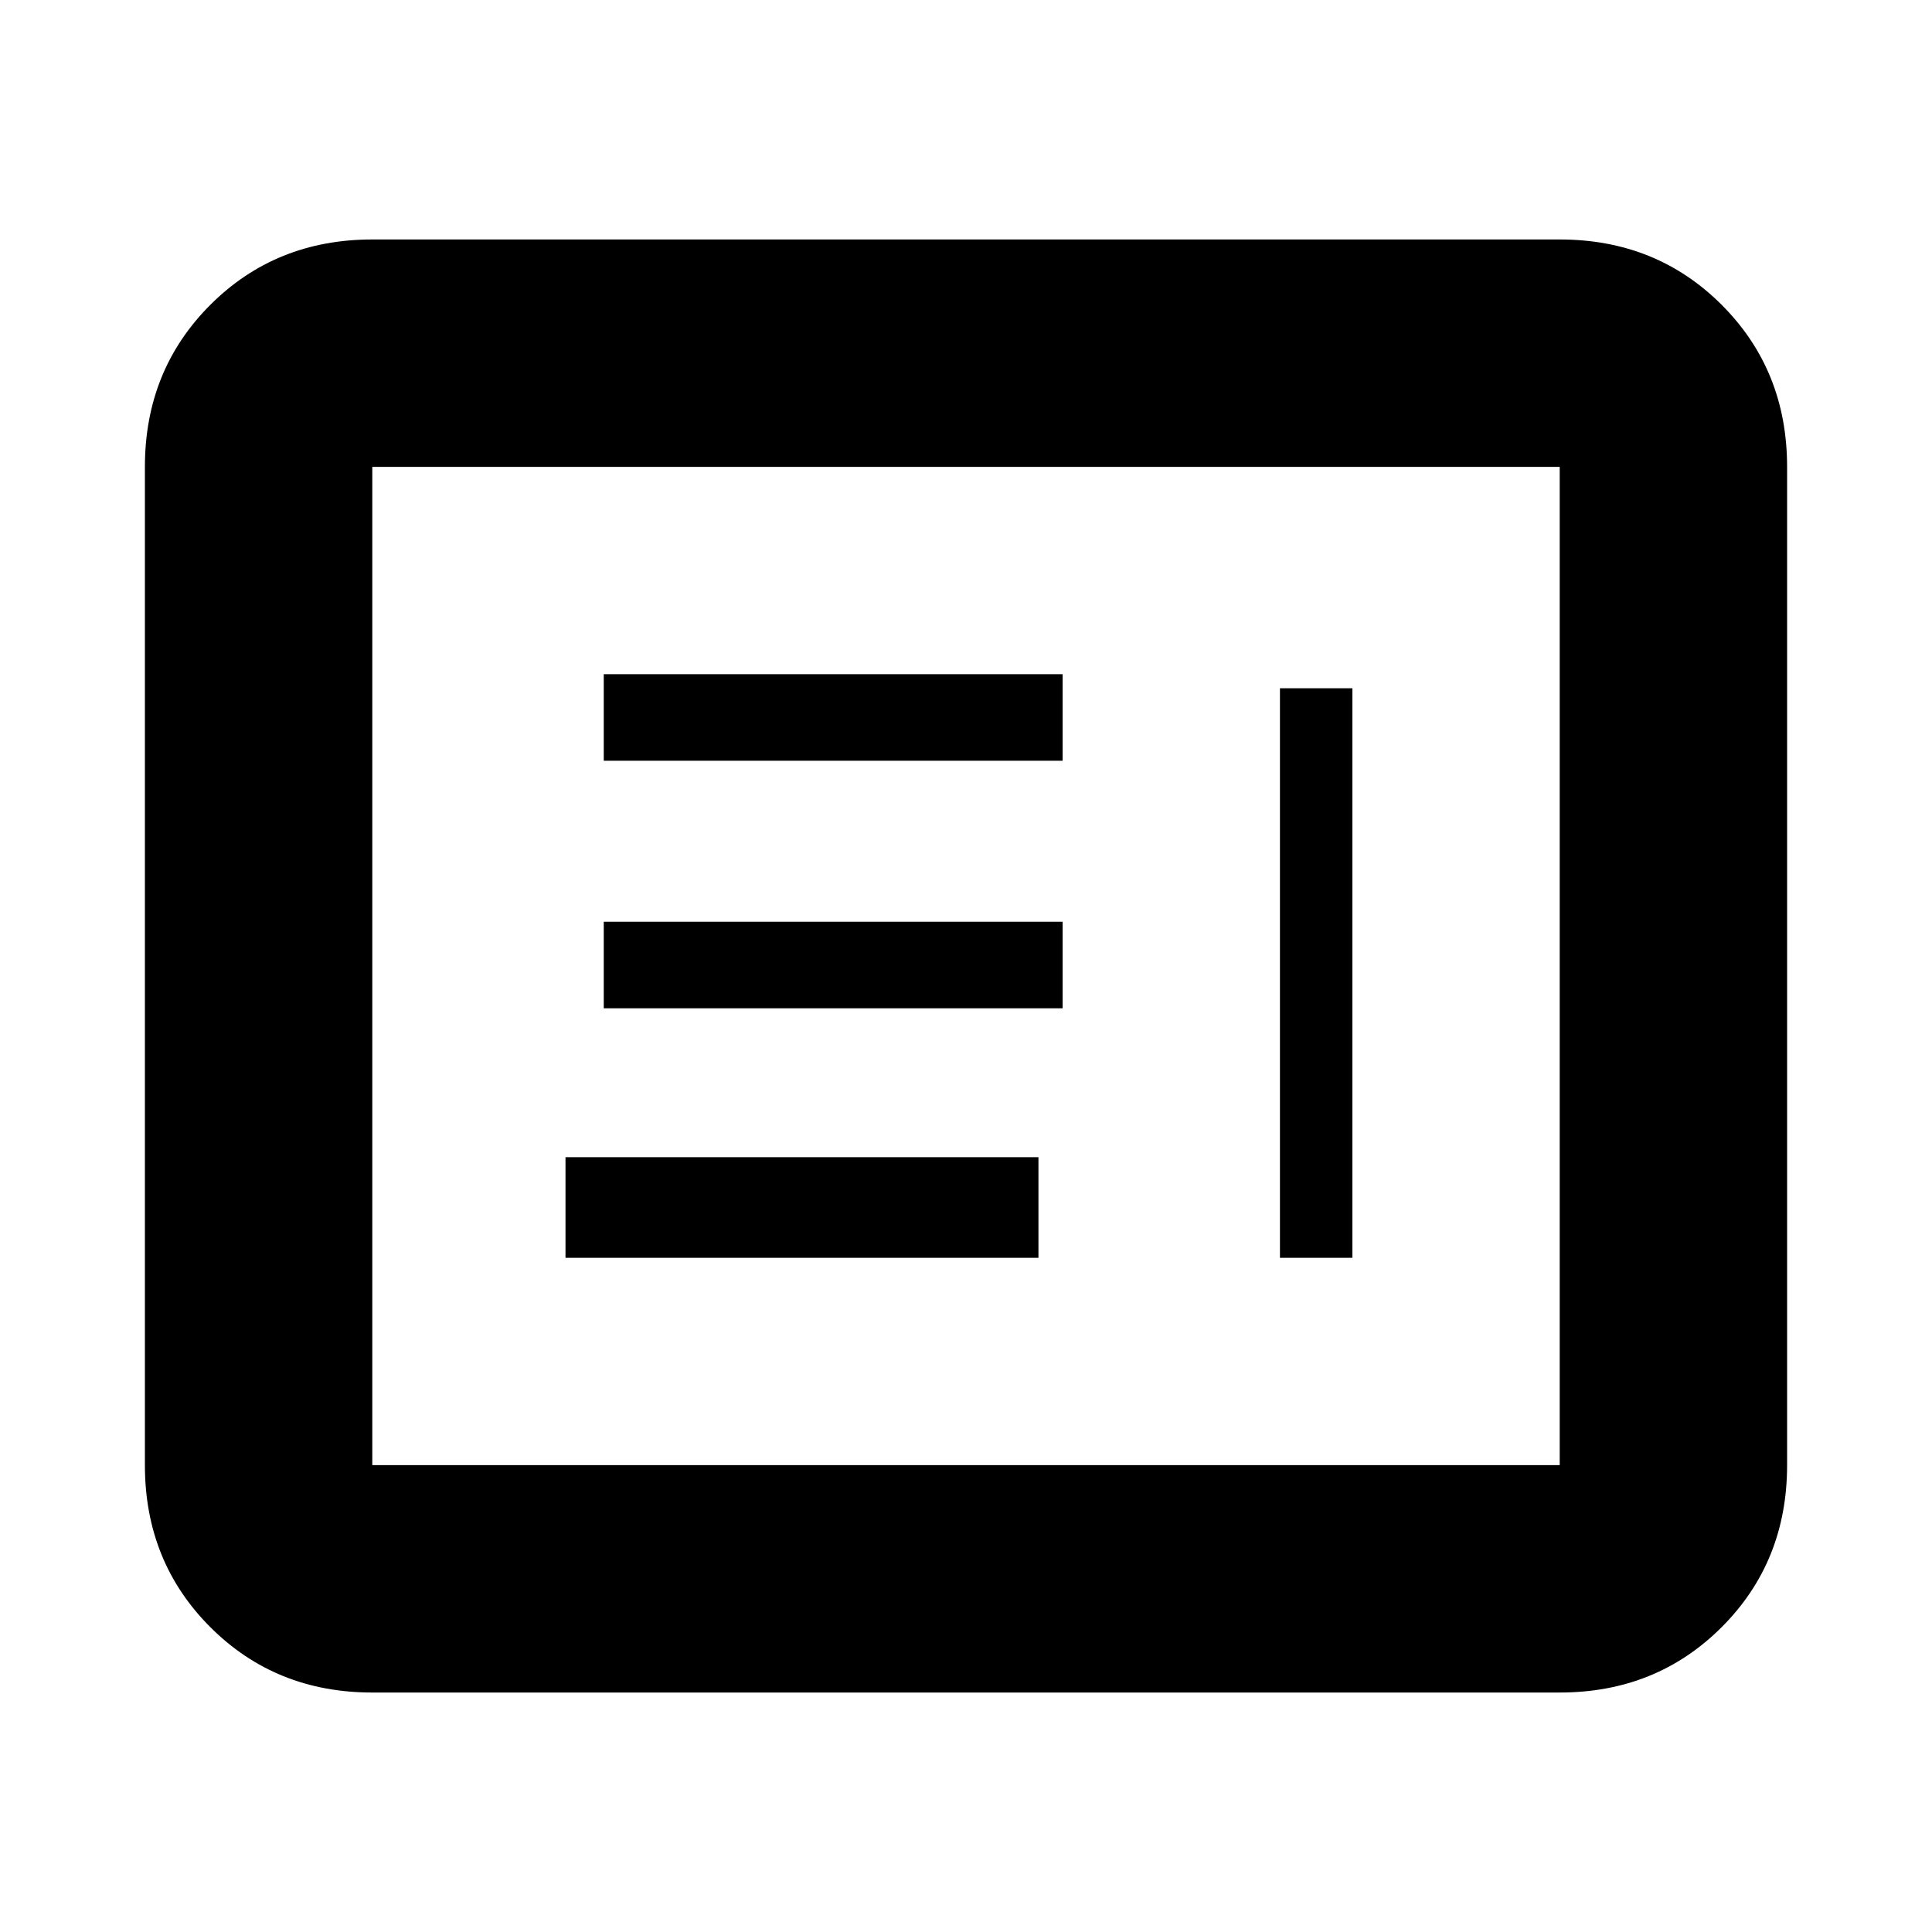 <svg xmlns="http://www.w3.org/2000/svg" height="20" width="20"><path d="M13.25 13.021H14V7.125h-.75Zm-7.396 0h4.896v-1.042H5.854Zm.396-2.583H11v-.896H6.25Zm0-2.563H11v-.896H6.25Zm-2.396 9.646q-1 0-1.677-.677T1.5 15.167V4.833q0-1 .677-1.677t1.677-.677h12.292q1 0 1.677.677t.677 1.677v10.334q0 1-.677 1.677t-1.677.677Zm0-2.354h12.292V4.833H3.854v10.334Zm0 0V4.833v10.334Z"/></svg>